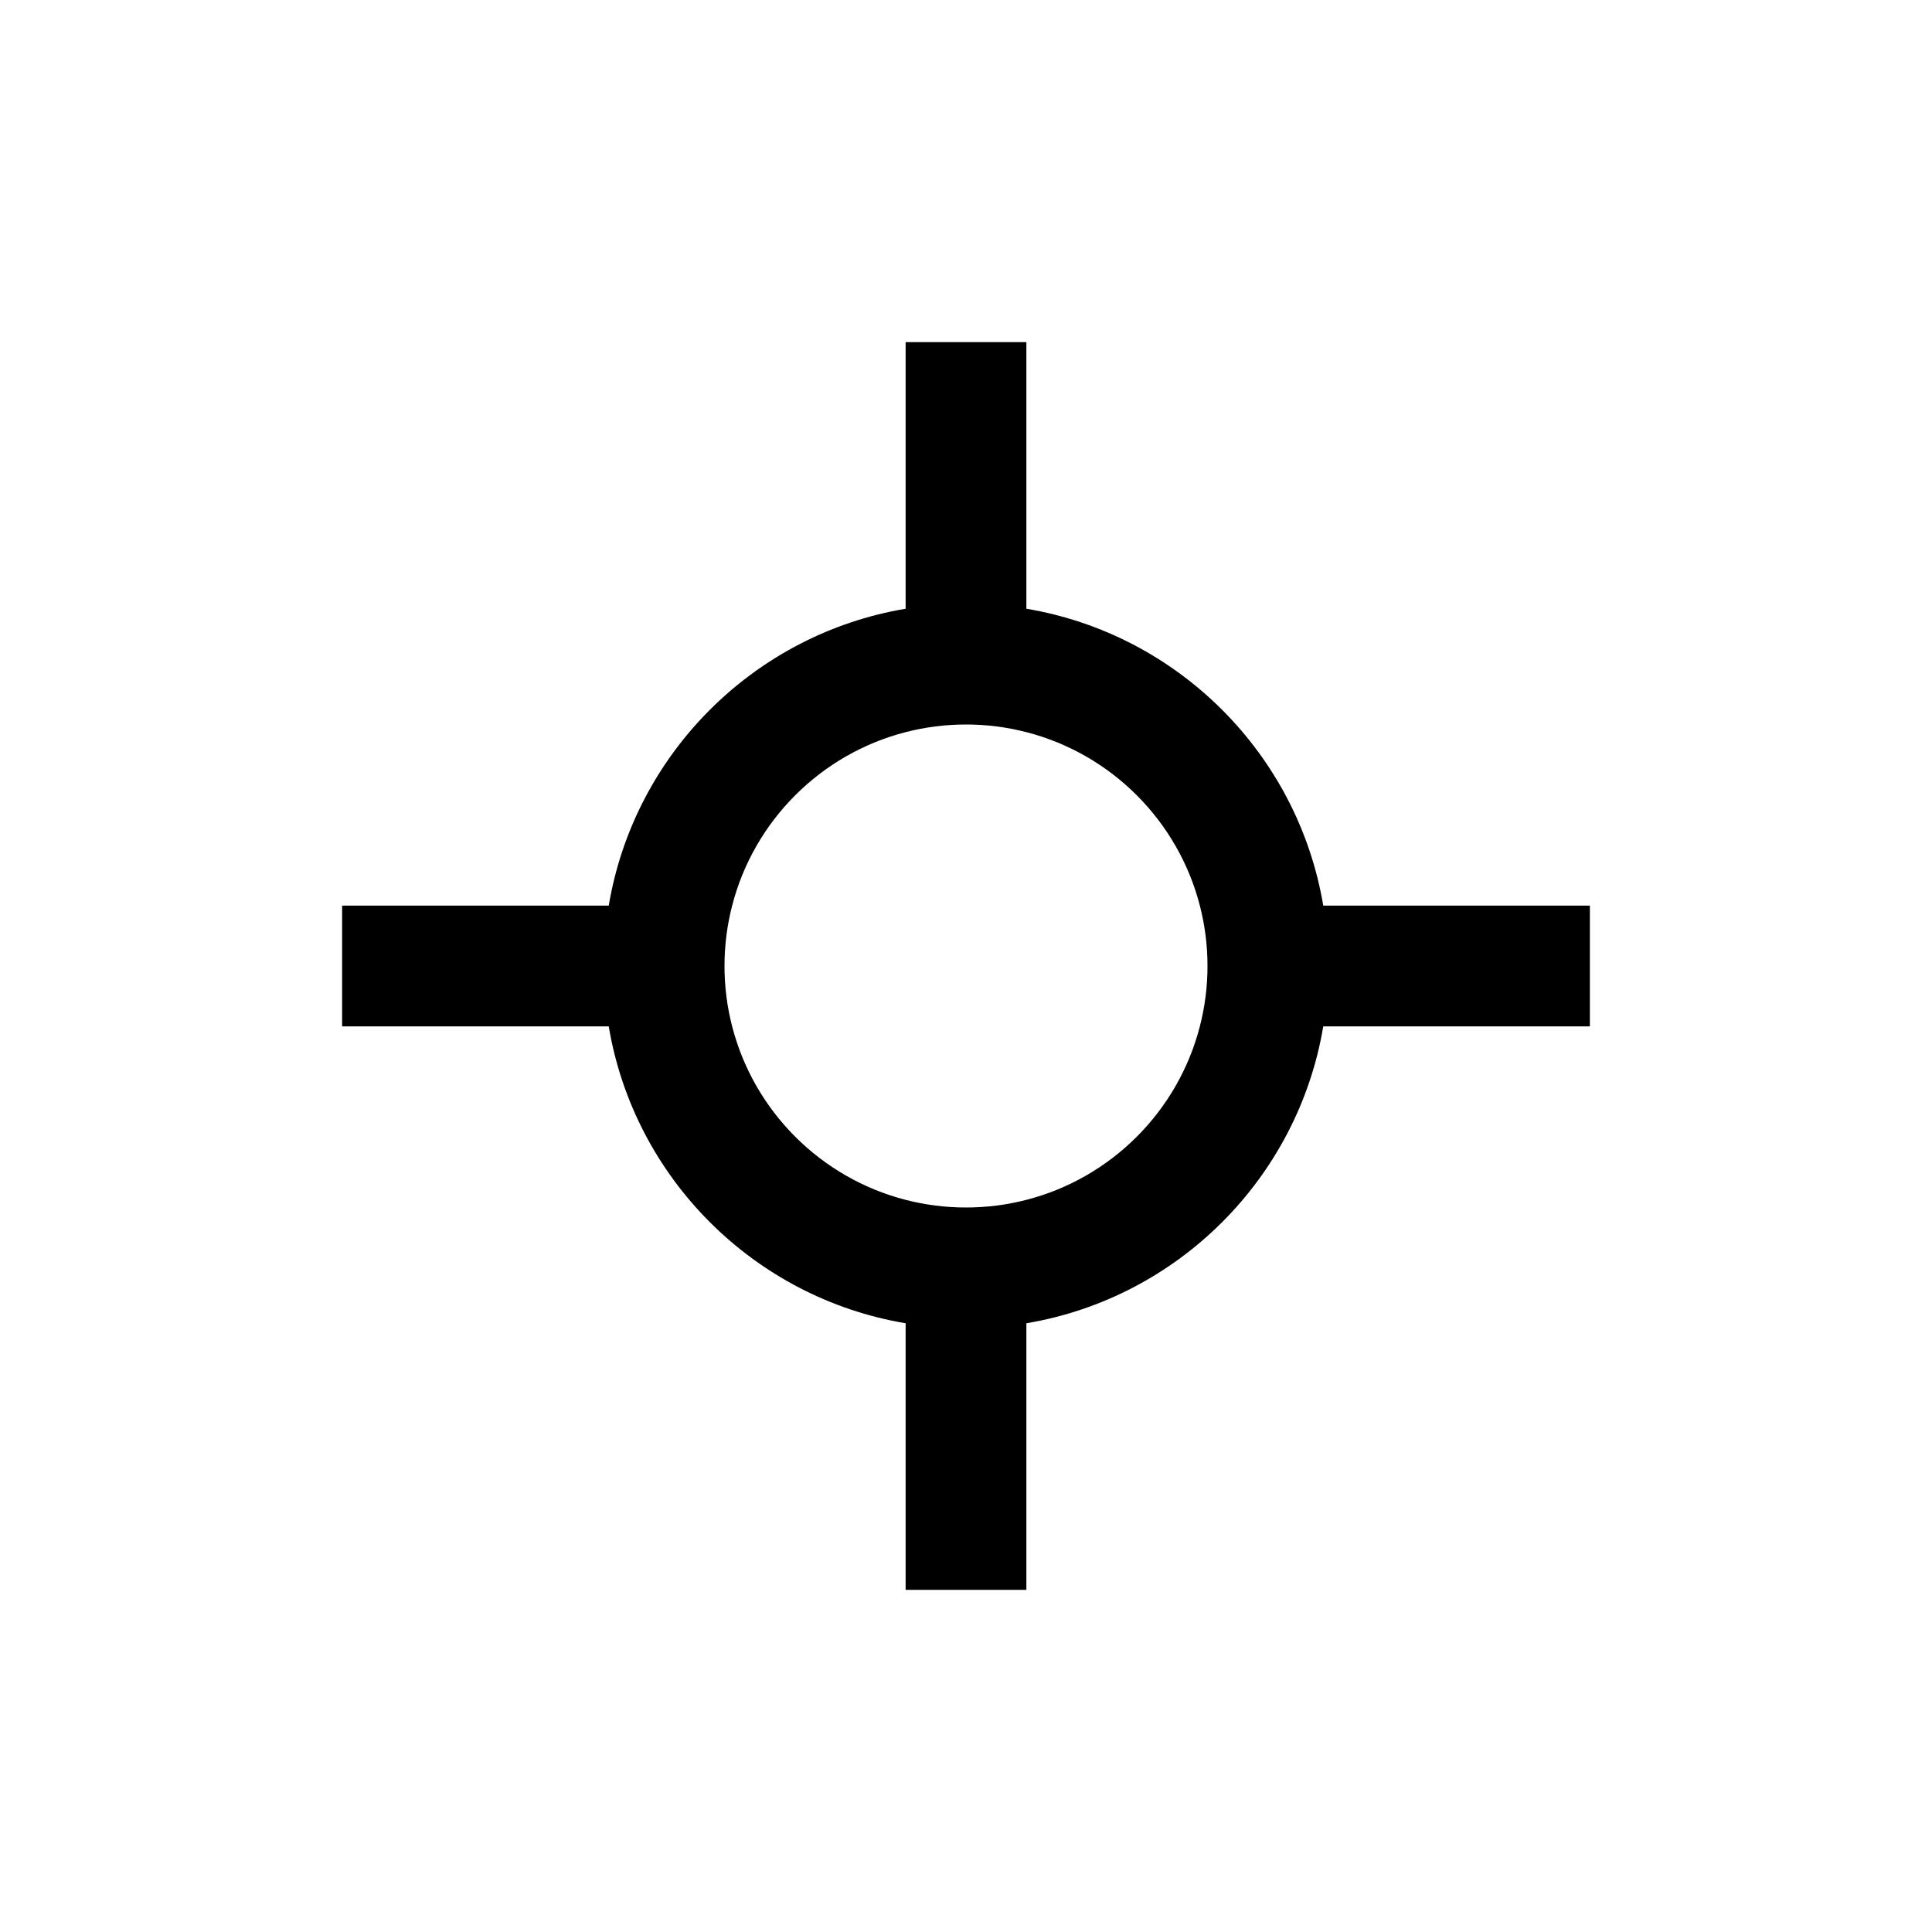 <svg width="24" height="24" viewBox="0 0 24 24" fill="none" xmlns="http://www.w3.org/2000/svg">
<path fill-rule="evenodd" clip-rule="evenodd" d="M7.562 11.25C7.878 9.366 9.366 7.878 11.25 7.562V4.25H12.75V7.562C14.634 7.878 16.122 9.366 16.438 11.25H19.75V12.75H16.438C16.122 14.634 14.634 16.122 12.75 16.438V19.75H11.25V16.438C9.366 16.122 7.878 14.634 7.562 12.75H4.25V11.25H7.562ZM12.75 9.095C13.804 9.366 14.634 10.196 14.905 11.25C14.967 11.49 15 11.741 15 12C15 12.259 14.967 12.51 14.905 12.75C14.634 13.804 13.804 14.634 12.75 14.905C12.51 14.967 12.259 15 12 15C11.741 15 11.49 14.967 11.25 14.905C10.196 14.634 9.366 13.804 9.095 12.75C9.033 12.51 9 12.259 9 12C9 11.741 9.033 11.49 9.095 11.25C9.366 10.196 10.196 9.366 11.25 9.095C11.49 9.033 11.741 9 12 9C12.259 9 12.51 9.033 12.75 9.095Z" fill="black"/>
</svg>
